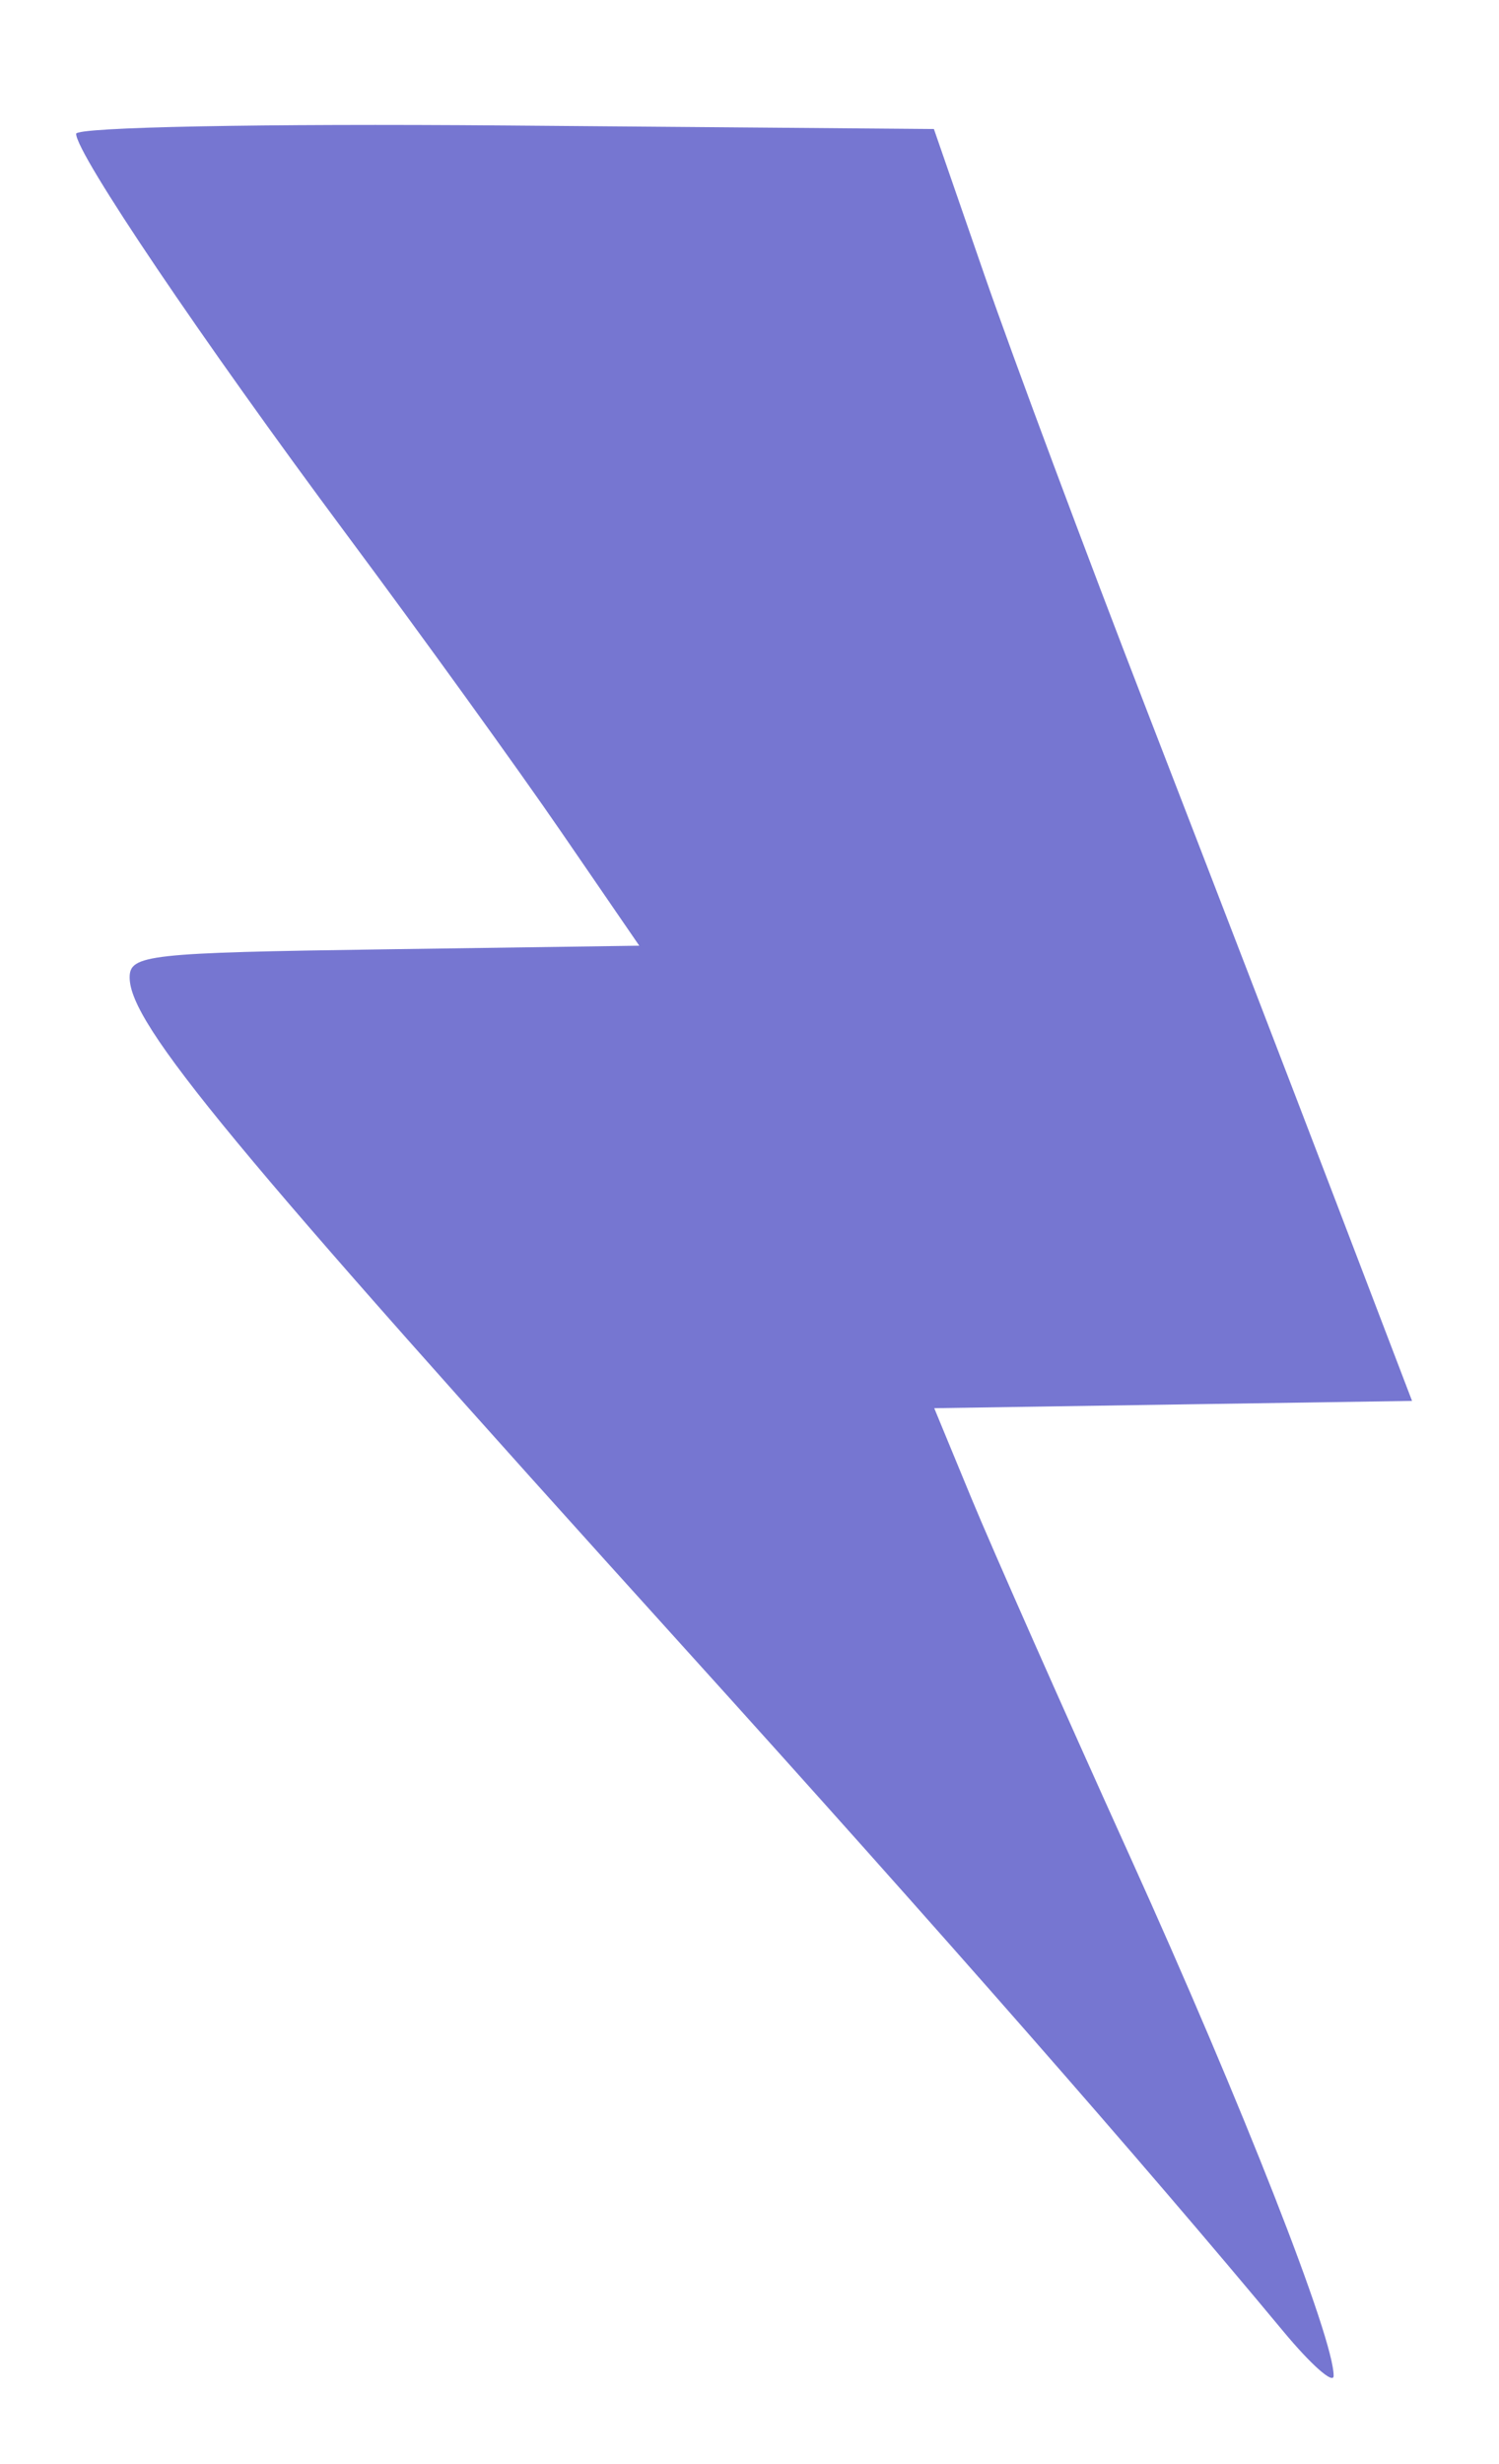 <?xml version="1.0" encoding="UTF-8" standalone="no"?>
<svg
   width="34.64mm"
   height="56.907mm"
   viewBox="0 0 34.64 56.907"
   version="1.1"
   id="svg10819"
   inkscape:version="1.2.2 (b0a8486541, 2022-12-01)"
   sodipodi:docname="strike-icon.svg"
   xml:space="preserve"
   xmlns:inkscape="http://www.inkscape.org/namespaces/inkscape"
   xmlns:sodipodi="http://sodipodi.sourceforge.net/DTD/sodipodi-0.dtd"
   xmlns="http://www.w3.org/2000/svg"
   xmlns:svg="http://www.w3.org/2000/svg"
   xmlns:rdf="http://www.w3.org/1999/02/22-rdf-syntax-ns#"
   xmlns:cc="http://creativecommons.org/ns#"
   xmlns:dc="http://purl.org/dc/elements/1.1/"><defs
     id="defs10813" /><sodipodi:namedview
     id="base"
     pagecolor="#ffffff"
     bordercolor="#666666"
     borderopacity="1.0"
     inkscape:pageopacity="0.0"
     inkscape:pageshadow="2"
     inkscape:zoom="0.67009238"
     inkscape:cx="-2.9846631"
     inkscape:cy="55.216267"
     inkscape:document-units="mm"
     inkscape:current-layer="g34078-75"
     inkscape:document-rotation="0"
     showgrid="false"
     inkscape:window-width="1503"
     inkscape:window-height="934"
     inkscape:window-x="0"
     inkscape:window-y="0"
     inkscape:window-maximized="1"
     inkscape:showpageshadow="2"
     inkscape:pagecheckerboard="0"
     inkscape:deskcolor="#d1d1d1" /><g
     inkscape:label="Layer 1"
     inkscape:groupmode="layer"
     id="layer1"
     transform="translate(-105.843,-144.303)"><g
       transform="translate(-401.253,187.803)"
       id="g15600"
       style="fill:#999999;stroke:#ffffff"><g
         transform="matrix(0.067,-4.5962358e-4,4.5962358e-4,0.067,575.081,-79.527)"
         id="g34078-75"
         inkscape:export-filename="/home/russs/Dropbox/Vision Ecobrick Source FIles/GoBrik Development/Main Page HTML/images/dense-ecobrick.png"
         inkscape:export-xdpi="149.85301"
         inkscape:export-ydpi="149.85301"
         style="fill:#999999;stroke:#ffffff"><path
           style="fill:#7676d1;fill-opacity:1;stroke:none;stroke-width:4.615"
           d="m -564.008,1352.855 c 0.3,-12.708 -30.83,-93.692 -69.065,-179.673 -22.644,-50.92 -46.845,-106.593 -53.779,-123.718 l -12.609,-31.135 82.403,-0.691 82.404,-0.691 -25.982,-69.403 c -14.29,-38.172 -42.964,-114.17 -63.718,-168.885 -20.755,-54.715 -45.49,-122.379 -54.968,-150.365 l -17.232,-50.883 -147.908,-2.234 c -83.701,-1.264 -147.92,-0.46 -147.936,1.853 -0.047,6.819 42.972,71.472 92.324,138.753 25.663,34.985 58.656,81.345 73.318,103.02 l 26.659,39.41 -87.891,0.65 c -81.607,0.603 -87.895,1.253 -87.949,9.087 -0.11,16.073 34.578,58.566 189.915,232.647 87.62,98.192 156.517,177.854 204.813,236.813 9.39,11.463 17.13,18.412 17.2,15.442 z"
           id="path23604" /></g></g></g></svg>
